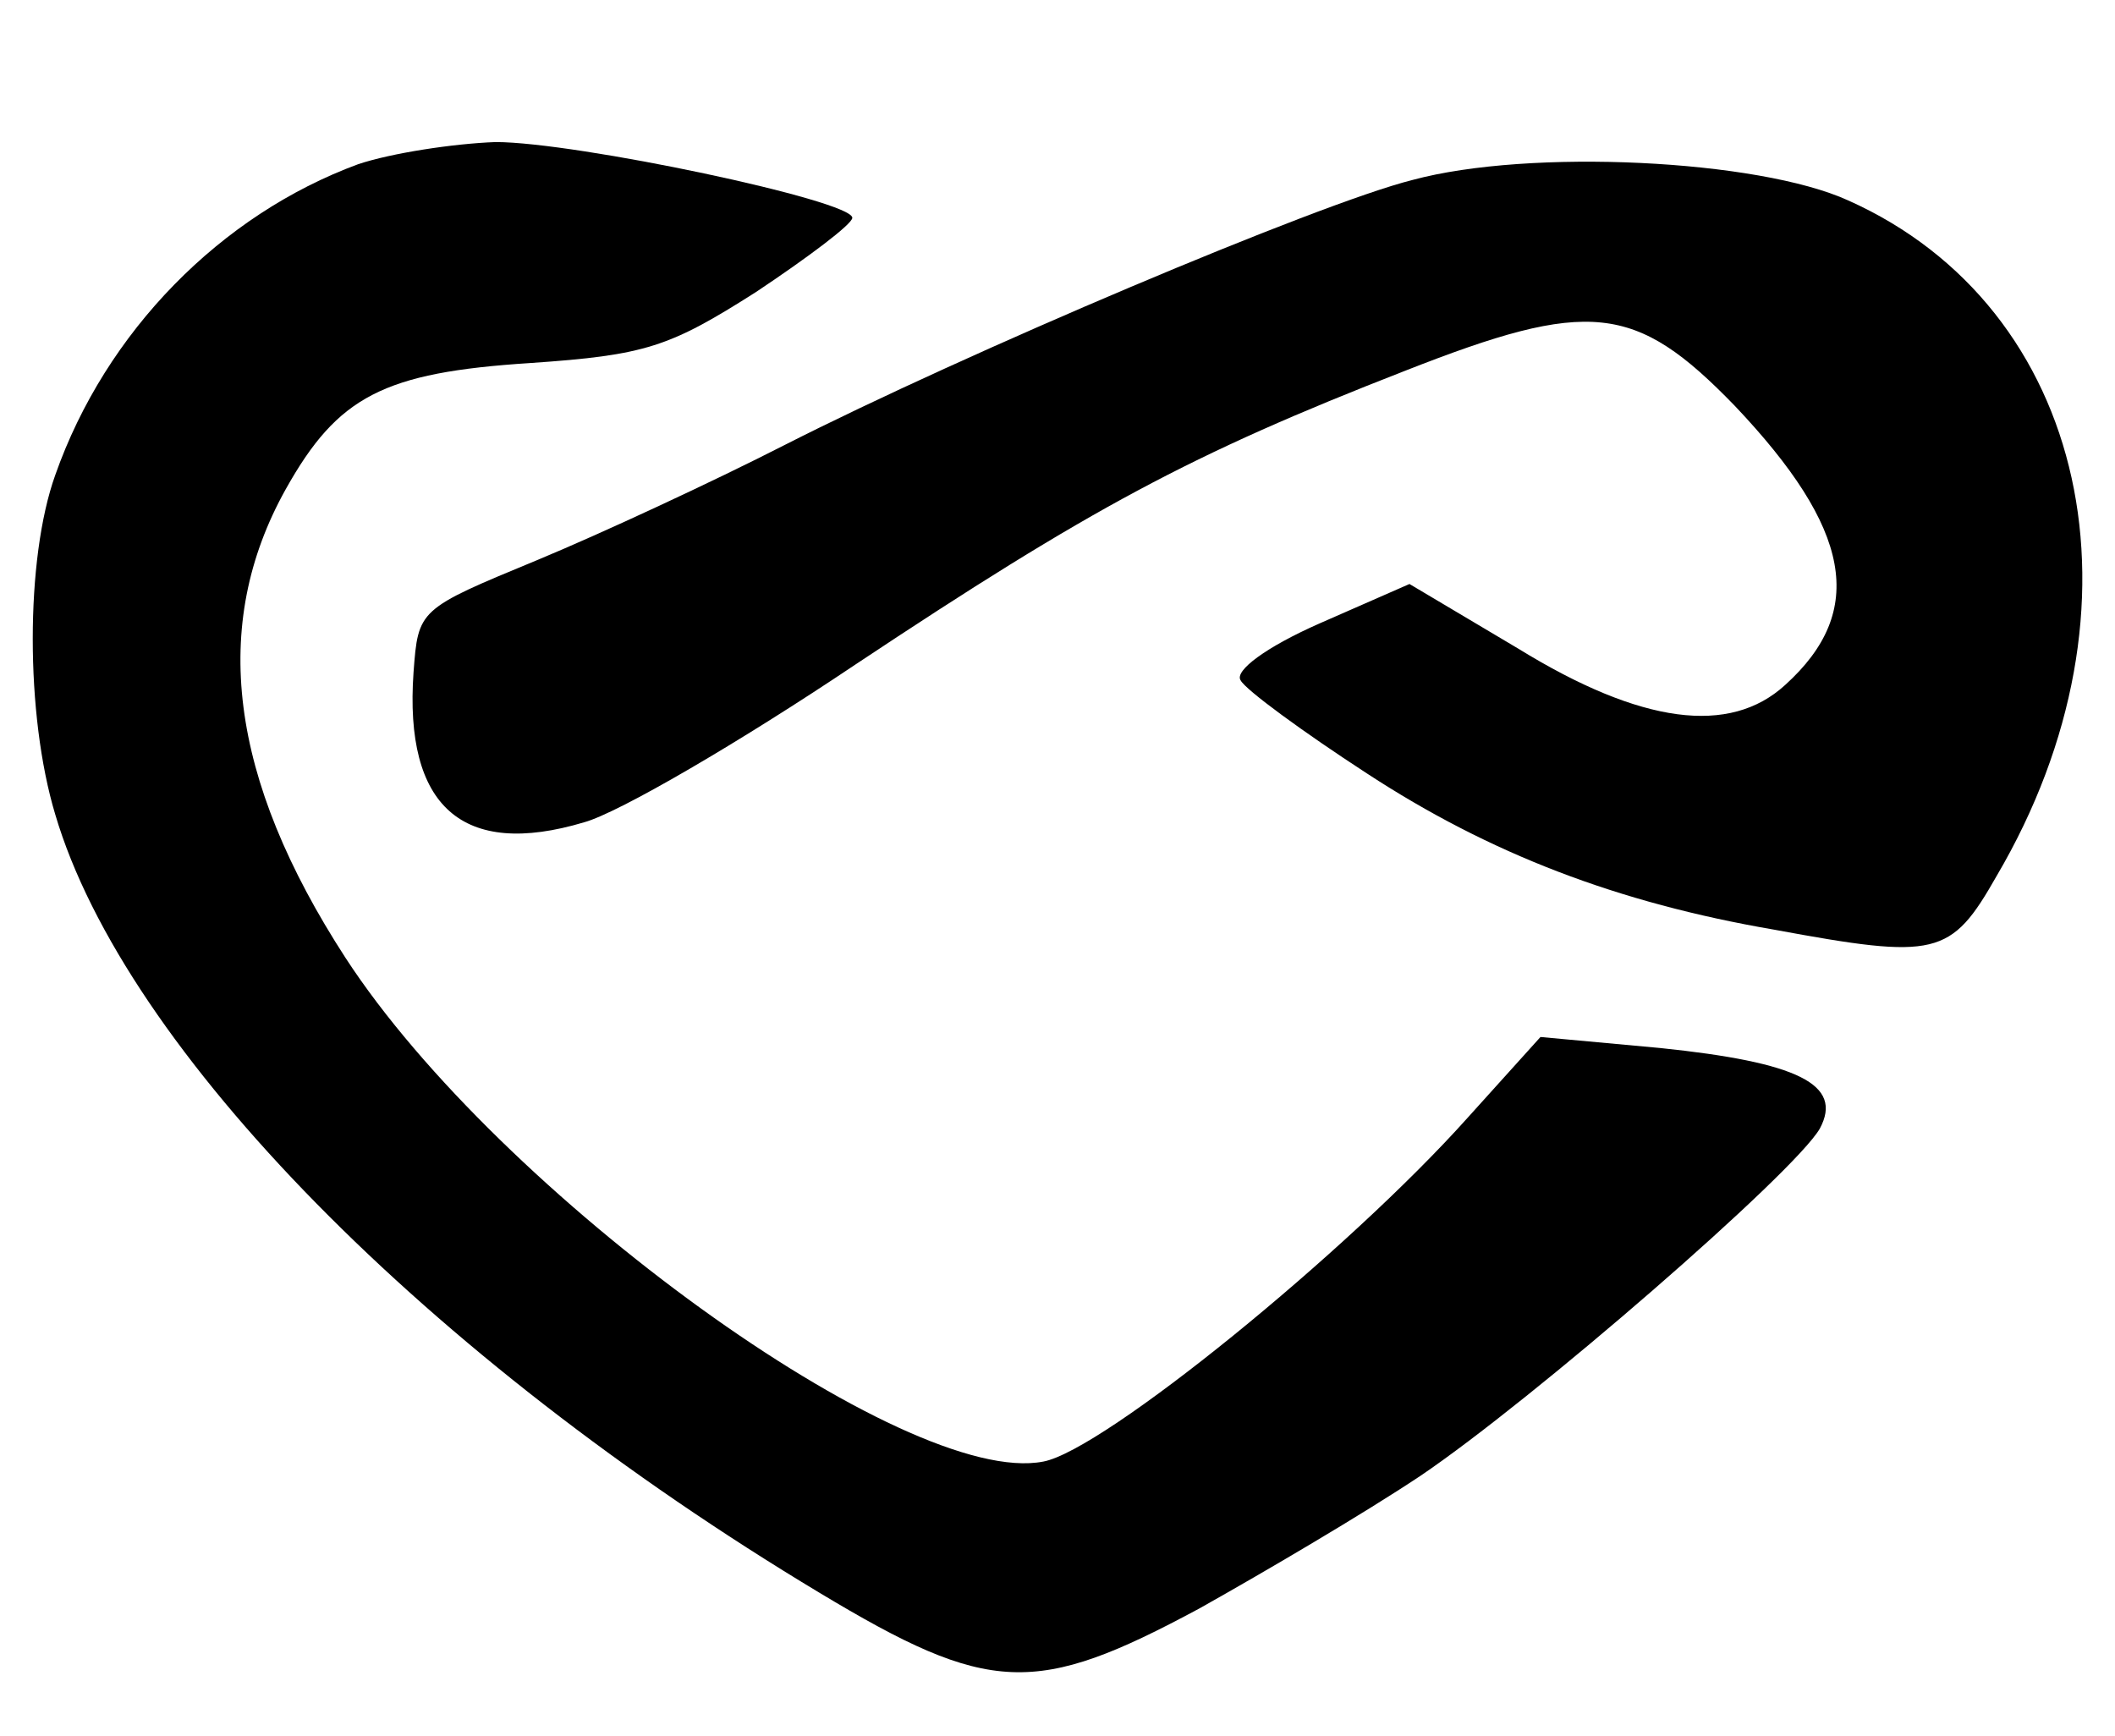 <?xml version="1.0" standalone="no"?>
<!DOCTYPE svg PUBLIC "-//W3C//DTD SVG 20010904//EN"
 "http://www.w3.org/TR/2001/REC-SVG-20010904/DTD/svg10.dtd">
<svg version="1.0" xmlns="http://www.w3.org/2000/svg"
 width="134pt" height="110pt" viewBox="0 0 134 110"
 preserveAspectRatio="xMidYMid meet">

<g transform="translate(0,110) scale(0.1,-0.1)"
fill="#000000" stroke="none">
<path d="M227 996 c-87 -32 -160 -106 -192 -197 -19 -53 -19 -152 0 -215 44
-149 236 -344 484 -493 108 -65 137 -66 241 -10 41 23 104 60 140 84 71 48
237 192 253 220 15 28 -14 42 -101 51 l-76 7 -46 -51 c-76 -85 -231 -211 -269
-218 -87 -17 -345 170 -442 319 -74 114 -86 211 -38 297 33 59 62 74 155 80
73 5 88 10 143 45 33 22 61 43 61 47 0 11 -175 48 -226 48 -27 -1 -66 -7 -87
-14z"/>
<path d="M895 986 c-60 -15 -284 -110 -398 -168 -45 -23 -116 -56 -157 -73
-75 -31 -75 -31 -78 -71 -6 -85 31 -118 108 -95 22 6 99 51 172 100 149 99
212 133 348 186 117 46 146 43 209 -22 74 -78 84 -130 32 -177 -35 -32 -91
-25 -169 23 l-69 41 -57 -25 c-34 -15 -54 -30 -50 -36 3 -6 40 -33 80 -59 78
-51 159 -82 258 -99 103 -19 112 -17 141 34 100 170 58 360 -94 428 -57 26
-202 33 -276 13z"/>
</g>
</svg>
